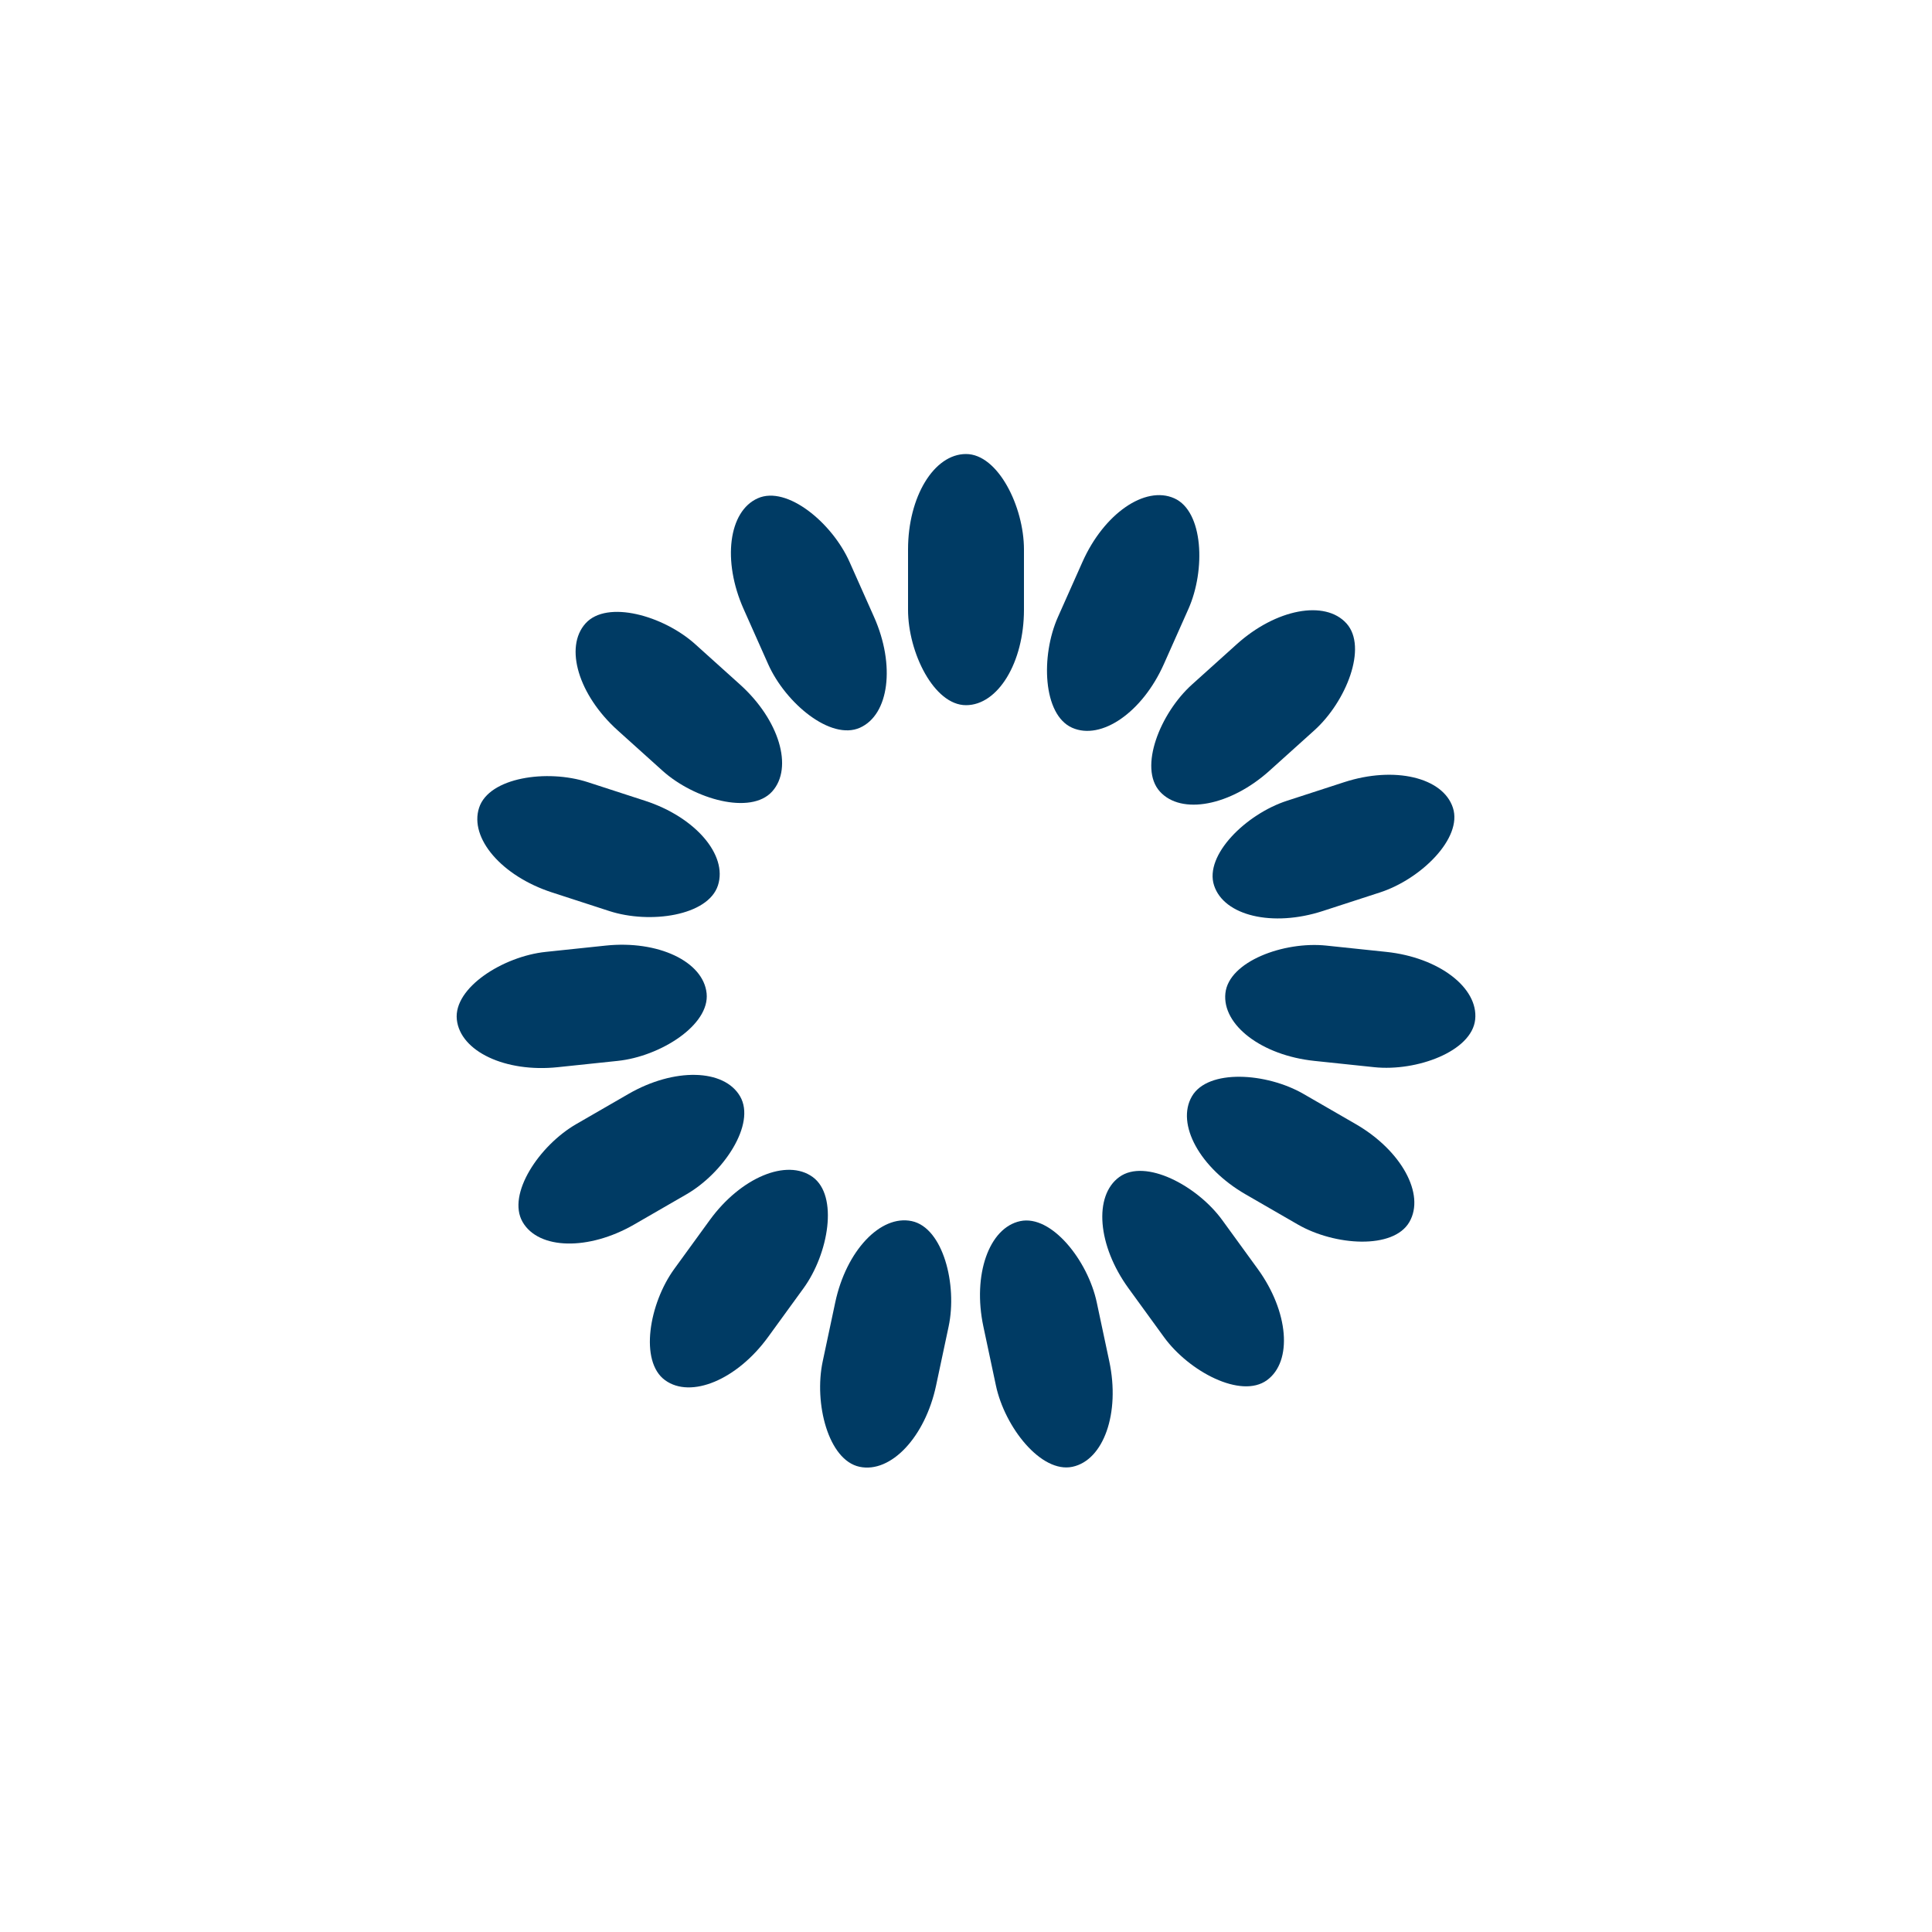 <?xml version="1.0" encoding="utf-8"?>
<svg xmlns="http://www.w3.org/2000/svg" xmlns:xlink="http://www.w3.org/1999/xlink" style="margin: auto; background: none; display: block; shape-rendering: auto;" width="125px" height="125px" viewBox="0 0 100 100" preserveAspectRatio="xMidYMid">
<g transform="rotate(0 50 50)">
  <rect x="47" y="23.5" rx="3" ry="4.94" width="6" height="13" fill="#003b64">
    <animate attributeName="opacity" values="1;0" keyTimes="0;1" dur="1.099s" begin="-1.026s" repeatCount="indefinite"></animate>
  </rect>
</g><g transform="rotate(24 50 50)">
  <rect x="47" y="23.5" rx="3" ry="4.94" width="6" height="13" fill="#003b64">
    <animate attributeName="opacity" values="1;0" keyTimes="0;1" dur="1.099s" begin="-0.952s" repeatCount="indefinite"></animate>
  </rect>
</g><g transform="rotate(48 50 50)">
  <rect x="47" y="23.5" rx="3" ry="4.94" width="6" height="13" fill="#003b64">
    <animate attributeName="opacity" values="1;0" keyTimes="0;1" dur="1.099s" begin="-0.879s" repeatCount="indefinite"></animate>
  </rect>
</g><g transform="rotate(72 50 50)">
  <rect x="47" y="23.5" rx="3" ry="4.94" width="6" height="13" fill="#003b64">
    <animate attributeName="opacity" values="1;0" keyTimes="0;1" dur="1.099s" begin="-0.806s" repeatCount="indefinite"></animate>
  </rect>
</g><g transform="rotate(96 50 50)">
  <rect x="47" y="23.5" rx="3" ry="4.94" width="6" height="13" fill="#003b64">
    <animate attributeName="opacity" values="1;0" keyTimes="0;1" dur="1.099s" begin="-0.733s" repeatCount="indefinite"></animate>
  </rect>
</g><g transform="rotate(120 50 50)">
  <rect x="47" y="23.5" rx="3" ry="4.94" width="6" height="13" fill="#003b64">
    <animate attributeName="opacity" values="1;0" keyTimes="0;1" dur="1.099s" begin="-0.659s" repeatCount="indefinite"></animate>
  </rect>
</g><g transform="rotate(144 50 50)">
  <rect x="47" y="23.5" rx="3" ry="4.94" width="6" height="13" fill="#003b64">
    <animate attributeName="opacity" values="1;0" keyTimes="0;1" dur="1.099s" begin="-0.586s" repeatCount="indefinite"></animate>
  </rect>
</g><g transform="rotate(168 50 50)">
  <rect x="47" y="23.5" rx="3" ry="4.94" width="6" height="13" fill="#003b64">
    <animate attributeName="opacity" values="1;0" keyTimes="0;1" dur="1.099s" begin="-0.513s" repeatCount="indefinite"></animate>
  </rect>
</g><g transform="rotate(192 50 50)">
  <rect x="47" y="23.5" rx="3" ry="4.94" width="6" height="13" fill="#003b64">
    <animate attributeName="opacity" values="1;0" keyTimes="0;1" dur="1.099s" begin="-0.44s" repeatCount="indefinite"></animate>
  </rect>
</g><g transform="rotate(216 50 50)">
  <rect x="47" y="23.5" rx="3" ry="4.94" width="6" height="13" fill="#003b64">
    <animate attributeName="opacity" values="1;0" keyTimes="0;1" dur="1.099s" begin="-0.366s" repeatCount="indefinite"></animate>
  </rect>
</g><g transform="rotate(240 50 50)">
  <rect x="47" y="23.5" rx="3" ry="4.94" width="6" height="13" fill="#003b64">
    <animate attributeName="opacity" values="1;0" keyTimes="0;1" dur="1.099s" begin="-0.293s" repeatCount="indefinite"></animate>
  </rect>
</g><g transform="rotate(264 50 50)">
  <rect x="47" y="23.5" rx="3" ry="4.94" width="6" height="13" fill="#003b64">
    <animate attributeName="opacity" values="1;0" keyTimes="0;1" dur="1.099s" begin="-0.22s" repeatCount="indefinite"></animate>
  </rect>
</g><g transform="rotate(288 50 50)">
  <rect x="47" y="23.5" rx="3" ry="4.94" width="6" height="13" fill="#003b64">
    <animate attributeName="opacity" values="1;0" keyTimes="0;1" dur="1.099s" begin="-0.147s" repeatCount="indefinite"></animate>
  </rect>
</g><g transform="rotate(312 50 50)">
  <rect x="47" y="23.5" rx="3" ry="4.94" width="6" height="13" fill="#003b64">
    <animate attributeName="opacity" values="1;0" keyTimes="0;1" dur="1.099s" begin="-0.073s" repeatCount="indefinite"></animate>
  </rect>
</g><g transform="rotate(336 50 50)">
  <rect x="47" y="23.5" rx="3" ry="4.94" width="6" height="13" fill="#003b64">
    <animate attributeName="opacity" values="1;0" keyTimes="0;1" dur="1.099s" begin="0s" repeatCount="indefinite"></animate>
  </rect>
</g>
<!-- [ldio] generated by https://loading.io/ --></svg>